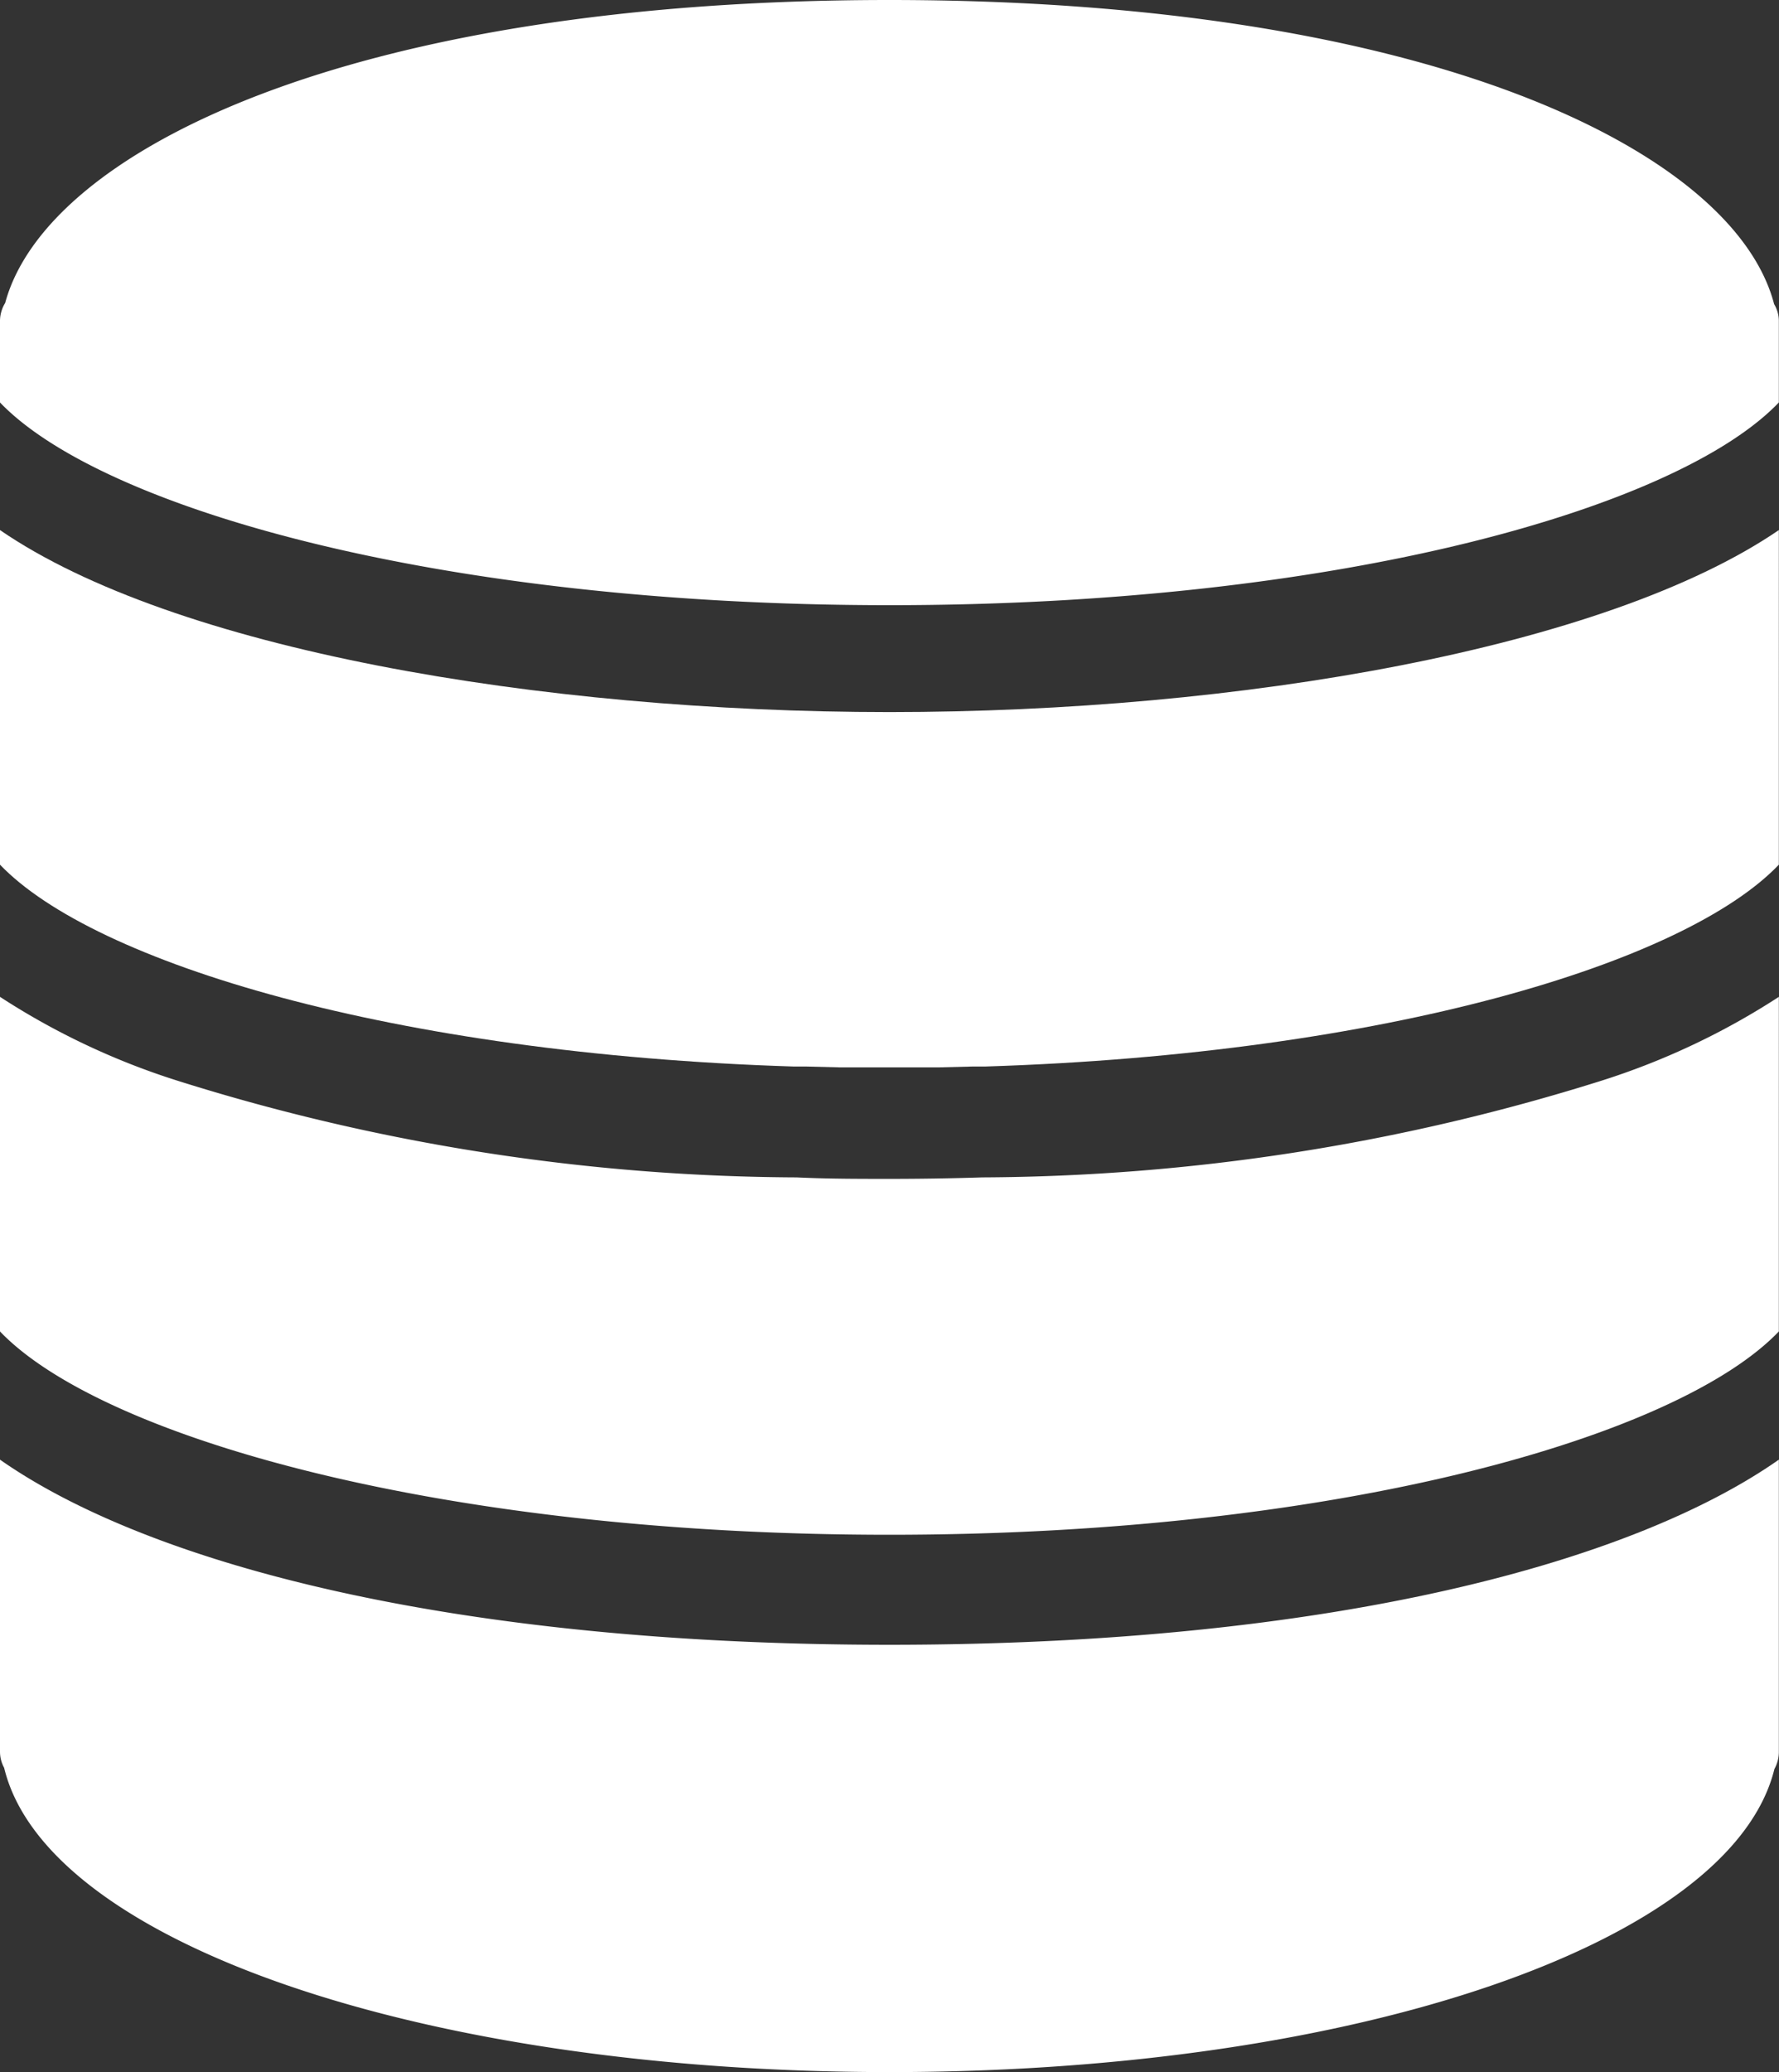 <svg xmlns="http://www.w3.org/2000/svg" width="12.039" height="14.014" viewBox="0 0 12.039 14.014">
  <rect x="0" y="0" width="12.039" height="14.014" fill="#333333" stroke="none"/>
  <g id="Group_1183" data-name="Group 1183" transform="translate(-940 -368)">
    <g id="database" transform="translate(935.9 368)">
      <path id="Path_3406" data-name="Path 3406" d="M10.747,29.221q-.314.01-.627.01c-.209,0-.419,0-.629-.01a14.131,14.131,0,0,1-4.19-.654A4.921,4.921,0,0,1,4.1,28v2.263c.685.715,2.984,1.375,6.019,1.375s5.334-.66,6.019-1.375V28a4.932,4.932,0,0,1-1.21.57A14.156,14.156,0,0,1,10.747,29.221Z" transform="translate(0 -21.258)" fill="#fff"/>
      <path id="Path_3407" data-name="Path 3407" d="M4.1,14.889v2.263c.635.663,2.657,1.279,5.366,1.365l.084,0,.236.006.333,0,.333,0,.236-.006.084,0c2.709-.086,4.731-.7,5.366-1.365V14.889c-1.172.8-3.649,1.231-6.019,1.231S5.272,15.694,4.1,14.889Z" transform="translate(0 -11.304)" fill="#fff"/>
      <path id="Path_3408" data-name="Path 3408" d="M16.106,2.057C15.836,1.021,13.759,0,10.119,0S4.414,1.016,4.135,2.049a.234.234,0,0,0-.035.118v.555c.683.713,2.966,1.371,6.019,1.371s5.337-.658,6.019-1.371V2.167A.222.222,0,0,0,16.106,2.057Z" fill="#fff"/>
      <path id="Path_3409" data-name="Path 3409" d="M4.1,41v1.975a.226.226,0,0,0,.028.109c.284,1.179,2.828,2.058,5.991,2.058s5.7-.876,5.989-2.05a.239.239,0,0,0,.03-.117V41c-1,.7-3.047,1.252-6.019,1.252S5.1,41.7,4.1,41Z" transform="translate(0 -31.128)" fill="#fff"/>
    </g>
  </g>
</svg>
